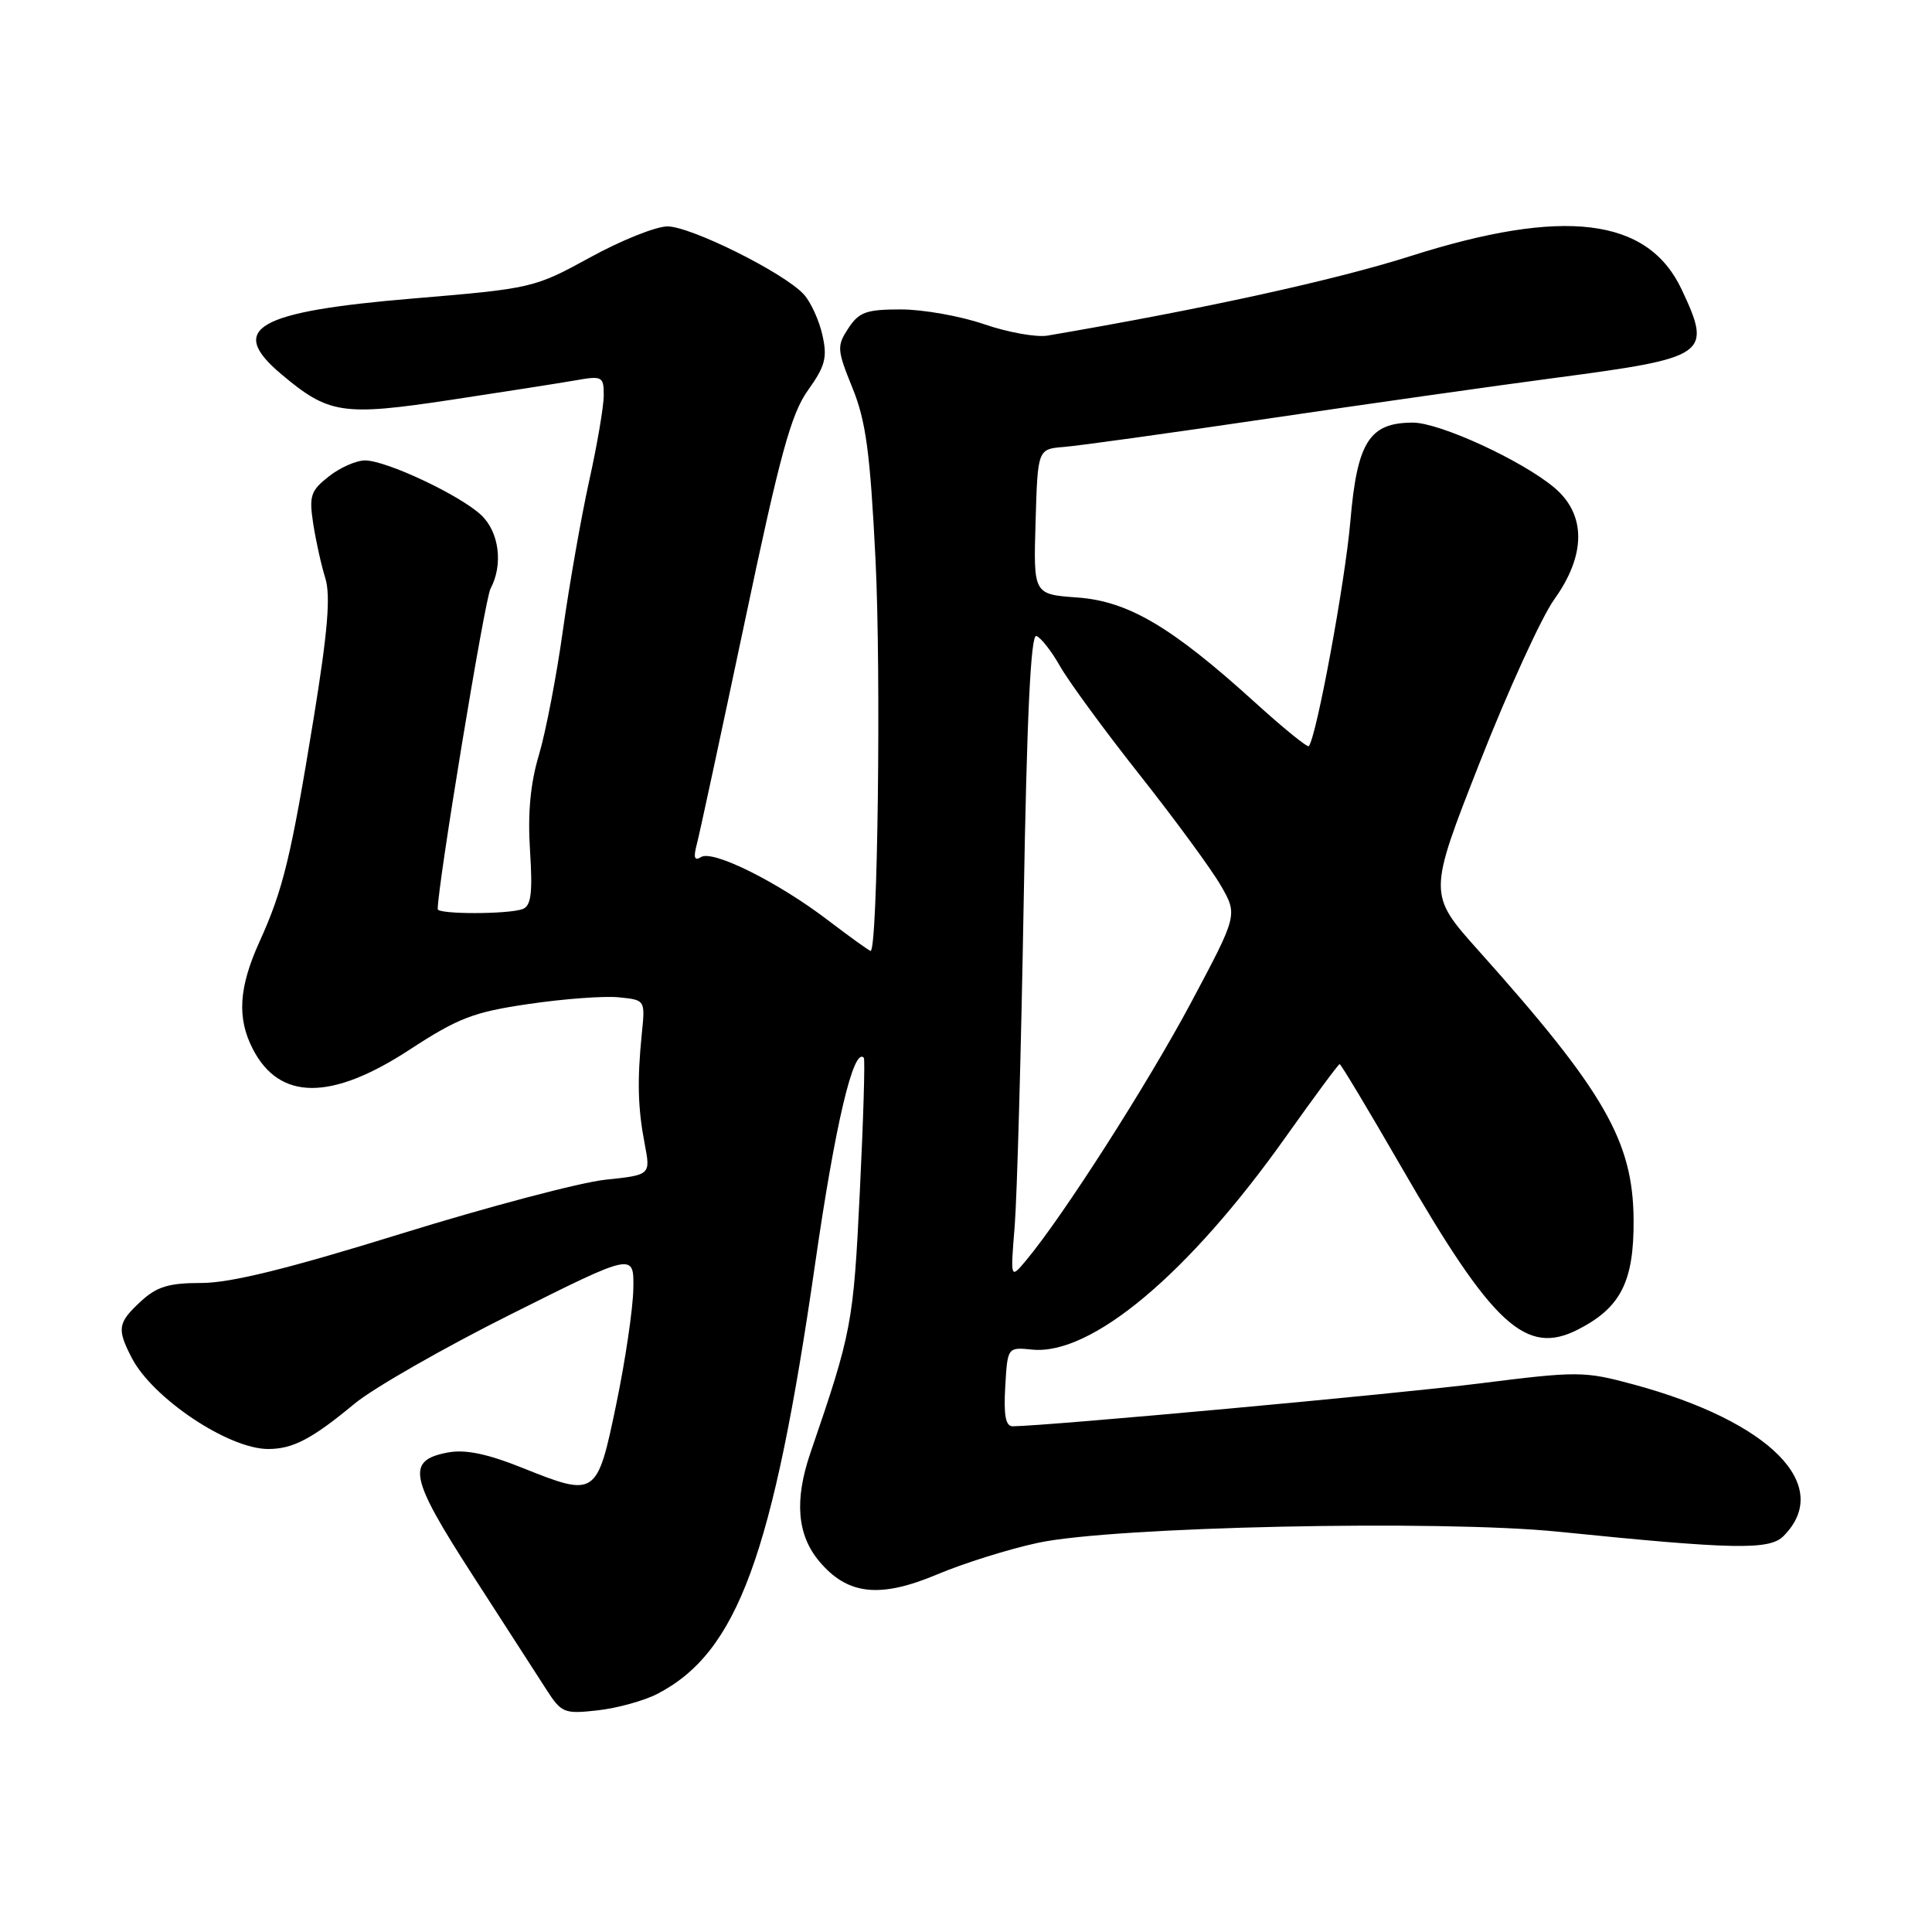<?xml version="1.0" encoding="UTF-8" standalone="no"?>
<!DOCTYPE svg PUBLIC "-//W3C//DTD SVG 1.1//EN" "http://www.w3.org/Graphics/SVG/1.1/DTD/svg11.dtd" >
<svg xmlns="http://www.w3.org/2000/svg" xmlns:xlink="http://www.w3.org/1999/xlink" version="1.1" viewBox="0 0 256 256">
 <g >
 <path fill="currentColor"
d=" M 87.08 224.46 C 97.73 218.95 102.43 206.13 108.01 167.45 C 110.67 148.98 113.10 138.68 114.46 140.16 C 114.64 140.35 114.40 148.35 113.93 157.94 C 113.08 175.42 112.88 176.49 107.38 192.53 C 105.24 198.79 105.62 203.39 108.56 206.89 C 112.32 211.36 116.59 211.82 124.25 208.59 C 127.69 207.14 133.65 205.27 137.50 204.44 C 147.39 202.29 190.71 201.36 206.50 202.96 C 229.73 205.32 234.45 205.41 236.31 203.55 C 242.99 196.87 234.57 188.35 216.46 183.45 C 209.92 181.68 209.10 181.67 196.07 183.31 C 184.90 184.72 138.85 188.94 134.20 188.99 C 133.25 189.00 132.98 187.56 133.20 183.75 C 133.50 178.50 133.50 178.50 136.77 178.83 C 144.61 179.61 157.51 168.79 170.36 150.66 C 174.13 145.35 177.35 141.00 177.51 141.00 C 177.68 141.00 181.35 147.12 185.66 154.59 C 197.81 175.65 202.19 179.69 209.09 176.17 C 214.75 173.28 216.51 169.83 216.46 161.67 C 216.40 151.22 212.61 144.63 195.94 125.99 C 189.22 118.48 189.22 118.48 196.05 101.09 C 199.81 91.52 204.26 81.78 205.94 79.43 C 210.18 73.53 210.18 68.17 205.96 64.62 C 201.67 61.01 190.77 56.00 187.22 56.00 C 181.44 56.00 179.83 58.55 178.93 69.07 C 178.24 77.11 174.43 97.72 173.42 98.87 C 173.24 99.07 170.03 96.47 166.30 93.08 C 155.24 83.05 149.51 79.66 142.74 79.17 C 136.93 78.75 136.93 78.75 137.22 69.13 C 137.50 59.50 137.50 59.50 141.00 59.22 C 142.93 59.07 155.07 57.38 168.00 55.47 C 180.93 53.56 198.12 51.12 206.22 50.05 C 226.32 47.39 226.89 47.00 222.83 38.36 C 218.35 28.83 207.23 27.46 186.88 33.94 C 176.81 37.14 159.42 40.95 138.80 44.47 C 137.32 44.72 133.54 44.04 130.40 42.96 C 127.26 41.88 122.29 41.00 119.37 41.00 C 114.79 41.00 113.82 41.35 112.41 43.50 C 110.87 45.85 110.90 46.33 112.95 51.39 C 114.74 55.78 115.30 59.96 116.01 74.14 C 116.76 89.13 116.30 126.00 115.36 126.00 C 115.19 126.00 112.67 124.19 109.77 121.98 C 103.11 116.89 94.47 112.59 92.90 113.56 C 92.02 114.11 91.86 113.65 92.32 111.91 C 92.68 110.58 95.52 97.35 98.66 82.50 C 103.36 60.16 104.82 54.85 107.06 51.71 C 109.35 48.51 109.65 47.37 108.97 44.39 C 108.54 42.44 107.43 40.02 106.51 39.01 C 103.95 36.18 91.55 30.00 88.44 30.00 C 86.92 30.00 82.30 31.85 78.19 34.11 C 70.80 38.16 70.49 38.23 54.76 39.55 C 33.97 41.29 30.08 43.52 37.25 49.56 C 43.55 54.87 45.37 55.15 59.64 53.00 C 66.72 51.93 74.19 50.76 76.25 50.40 C 79.80 49.77 80.00 49.88 80.00 52.38 C 80.00 53.83 79.13 58.95 78.06 63.76 C 77.00 68.57 75.44 77.45 74.59 83.50 C 73.75 89.55 72.32 96.97 71.42 100.00 C 70.28 103.79 69.91 107.74 70.23 112.70 C 70.59 118.33 70.38 120.02 69.26 120.45 C 67.41 121.16 58.00 121.17 58.00 120.46 C 58.00 117.27 64.23 79.44 64.99 78.02 C 66.70 74.82 66.15 70.49 63.75 68.24 C 60.93 65.60 51.20 61.02 48.38 61.01 C 47.22 61.00 45.05 61.96 43.57 63.13 C 41.16 65.02 40.94 65.70 41.50 69.38 C 41.85 71.64 42.57 74.91 43.11 76.62 C 43.82 78.95 43.43 83.68 41.57 95.12 C 38.56 113.58 37.52 117.87 34.39 124.77 C 31.63 130.86 31.38 134.90 33.51 139.02 C 37.04 145.84 43.87 145.87 54.21 139.13 C 60.72 134.88 62.74 134.10 70.08 133.03 C 74.71 132.35 80.08 131.95 82.00 132.15 C 85.50 132.50 85.50 132.50 85.04 137.00 C 84.42 143.19 84.51 146.80 85.43 151.60 C 86.21 155.69 86.21 155.69 80.21 156.32 C 76.91 156.67 64.74 159.88 53.16 163.47 C 38.20 168.11 30.55 170.00 26.70 170.00 C 22.35 170.00 20.78 170.48 18.65 172.45 C 15.59 175.28 15.47 176.07 17.46 179.93 C 20.23 185.28 30.28 192.00 35.53 192.00 C 38.81 192.00 41.33 190.68 47.00 185.98 C 49.48 183.93 58.81 178.59 67.75 174.12 C 84.00 165.99 84.00 165.99 83.92 170.74 C 83.88 173.36 82.87 180.22 81.67 186.00 C 79.12 198.31 78.98 198.41 69.25 194.51 C 64.56 192.63 61.65 192.03 59.36 192.46 C 53.79 193.50 54.23 195.71 62.58 208.65 C 66.79 215.17 71.20 222.00 72.37 223.83 C 74.39 226.98 74.74 227.13 79.20 226.63 C 81.78 226.34 85.33 225.36 87.08 224.46 Z  M 134.45 162.50 C 134.76 158.65 135.30 139.39 135.64 119.71 C 136.06 94.94 136.58 84.03 137.32 84.27 C 137.91 84.47 139.32 86.26 140.45 88.26 C 141.58 90.26 146.32 96.74 151.00 102.66 C 155.68 108.58 160.52 115.18 161.76 117.33 C 164.01 121.23 164.01 121.23 157.82 132.85 C 152.07 143.62 140.85 161.16 135.97 167.00 C 133.88 169.50 133.88 169.50 134.45 162.50 Z "/>
</g>
</svg>